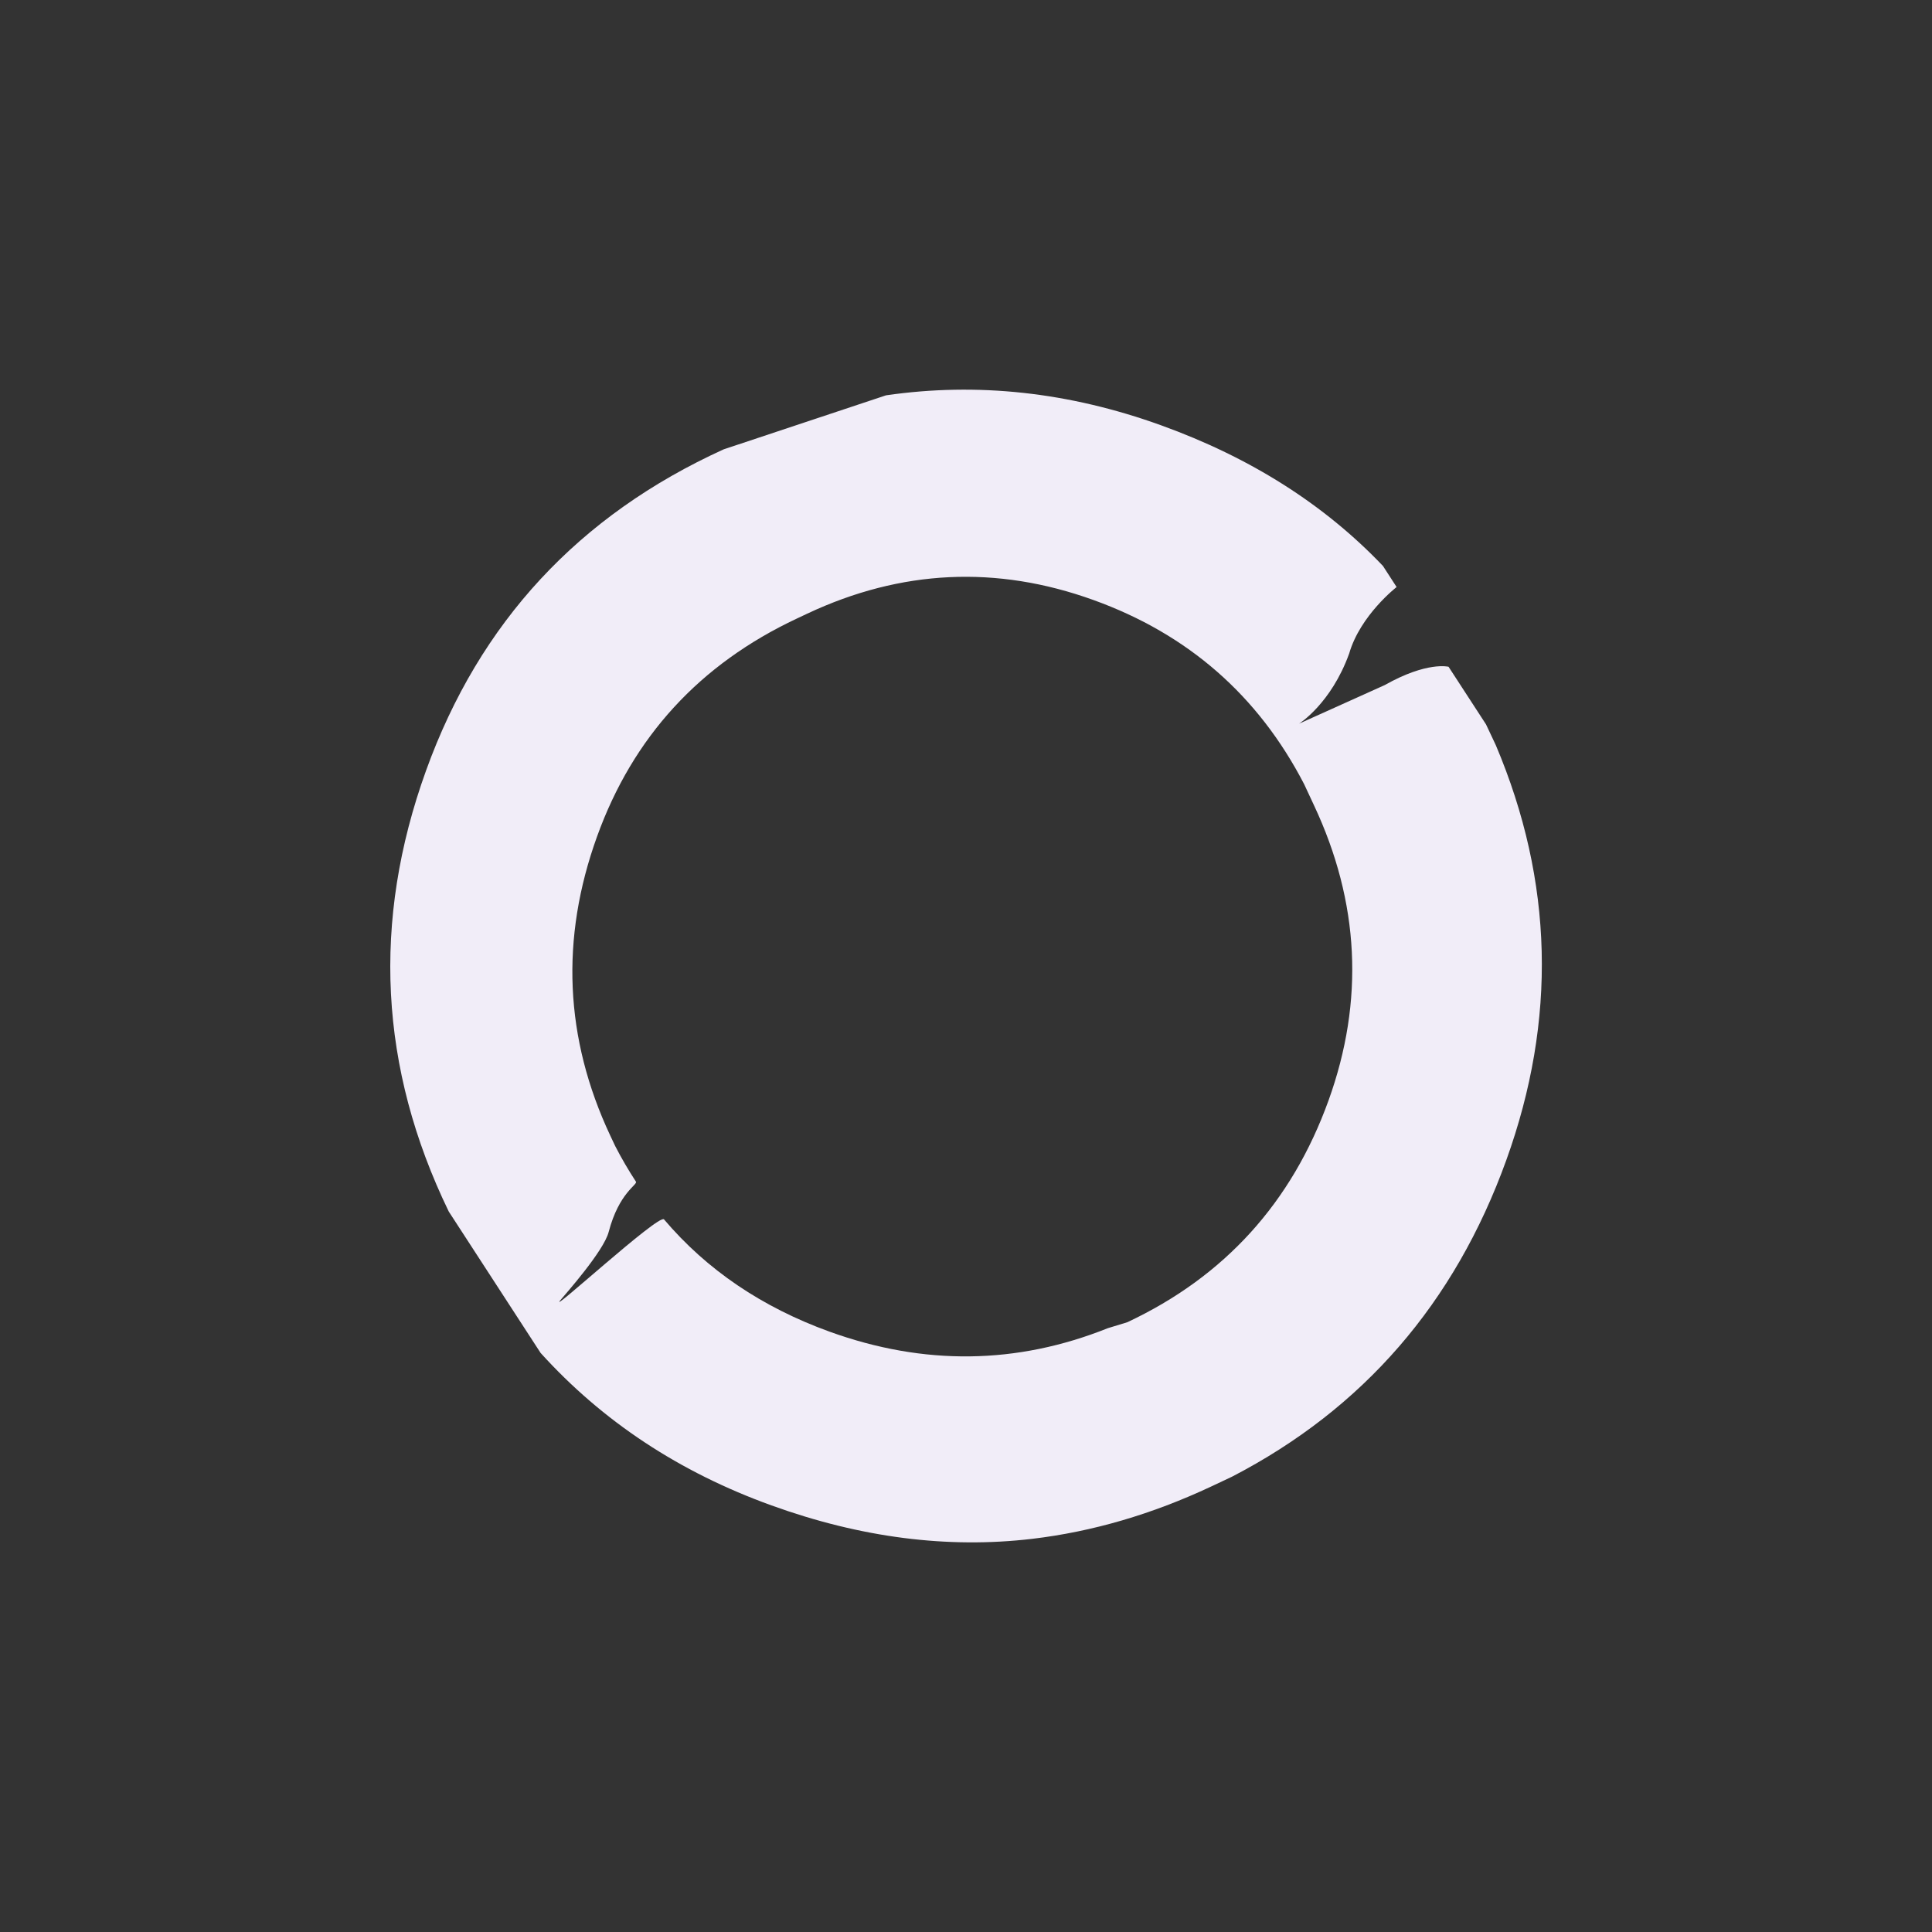 <?xml version="1.0" encoding="UTF-8" standalone="no"?>
<svg
   height="26.0px"
   width="26.0px"
   version="1.1"
   id="svg10050"
   sodipodi:docname="pscirclaligned.svg"
   inkscape:version="1.1 (c68e22c387, 2021-05-23)"
   xmlns:inkscape="http://www.inkscape.org/namespaces/inkscape"
   xmlns:sodipodi="http://sodipodi.sourceforge.net/DTD/sodipodi-0.dtd"
   xmlns="http://www.w3.org/2000/svg"
   xmlns:svg="http://www.w3.org/2000/svg">
  <rect width="100%" height="100%" fill="#333333" stroke="none"/>
  <defs
     id="defs10054">
    <rect
       x="20.462"
       y="33.322"
       width="58.601"
       height="43.885"
       id="rect62841" />
    <rect
       x="22.185"
       y="31.864"
       width="60.9"
       height="47.465"
       id="rect54537" />
    <rect
       x="22.274"
       y="44.901"
       width="27.577"
       height="20.064"
       id="rect51159" />
    <rect
       x="7.911"
       y="11.424"
       width="21.412"
       height="13.766"
       id="rect39710" />
    <rect
       x="-24.042"
       y="-11.314"
       width="105.536"
       height="62.579"
       id="rect36404" />
    <rect
       x="-0.016"
       y="0.016"
       width="25.938"
       height="25.984"
       id="rect3373" />
  </defs>
  <sodipodi:namedview
     id="namedview10052"
     pagecolor="#505050"
     bordercolor="#eeeeee"
     borderopacity="1"
     inkscape:pageshadow="0"
     inkscape:pageopacity="0"
     inkscape:pagecheckerboard="0"
     showgrid="false"
     inkscape:zoom="45.254834"
     inkscape:cx="8.6510095"
     inkscape:cy="14.473592"
     inkscape:window-width="3840"
     inkscape:window-height="2067"
     inkscape:window-x="-12"
     inkscape:window-y="40"
     inkscape:window-maximized="1"
     inkscape:current-layer="svg10050" />
  <path
     d="m 11.924,5.32 c 1.229,-0.178 2.462,-0.044 3.7,0.403 1.203,0.434 2.198,1.065 2.987,1.893 l 0.184,0.284 c 0,0 -0.489,0.379 -0.638,0.894 -0.244,0.677 -0.675,0.945 -0.675,0.945 l 1.154,-0.52 c 0.571,-0.322 0.858,-0.246 0.858,-0.246 l 0.504,0.775 0.132,0.28 c 0.776,1.833 0.823,3.695 0.141,5.585 -0.694,1.924 -1.925,3.345 -3.692,4.26 l -0.28,0.132 c -0.795,0.373 -1.598,0.608 -2.409,0.704 -1.136,0.134 -2.305,-0.015 -3.508,-0.45 C 9.143,19.812 8.108,19.128 7.275,18.207 L 6.039,16.304 C 5.104,14.375 5.002,12.396 5.734,10.369 6.453,8.376 7.788,6.935 9.739,6.047 L 11.924,5.32 m -1.06,2.938 -0.14,0.066 C 9.415,8.939 8.518,9.917 8.035,11.257 7.539,12.631 7.598,13.973 8.213,15.283 l 0.066,0.14 c 0.086,0.167 0.179,0.326 0.279,0.479 0.026,0.042 -0.227,0.144 -0.367,0.678 -0.067,0.258 -0.585,0.84 -0.646,0.913 -0.2,0.238 1.323,-1.163 1.391,-1.083 0.576,0.679 1.319,1.182 2.228,1.511 1.271,0.459 2.52,0.443 3.745,-0.047 l 0.262,-0.08 c 1.309,-0.615 2.212,-1.61 2.708,-2.985 0.483,-1.34 0.418,-2.665 -0.197,-3.974 L 17.551,10.554 C 16.933,9.36 15.988,8.534 14.716,8.075 13.411,7.604 12.126,7.665 10.864,8.258"
     fill="#cccccc"
     fill-rule="evenodd"
     stroke="none"
     id="path15753-9"
     sodipodi:nodetypes="csccccccccscsssccscccssscsssssccsscsc"
     style="fill:#f1edf8;fill-opacity:1;stroke-width:1.096" />
</svg>
